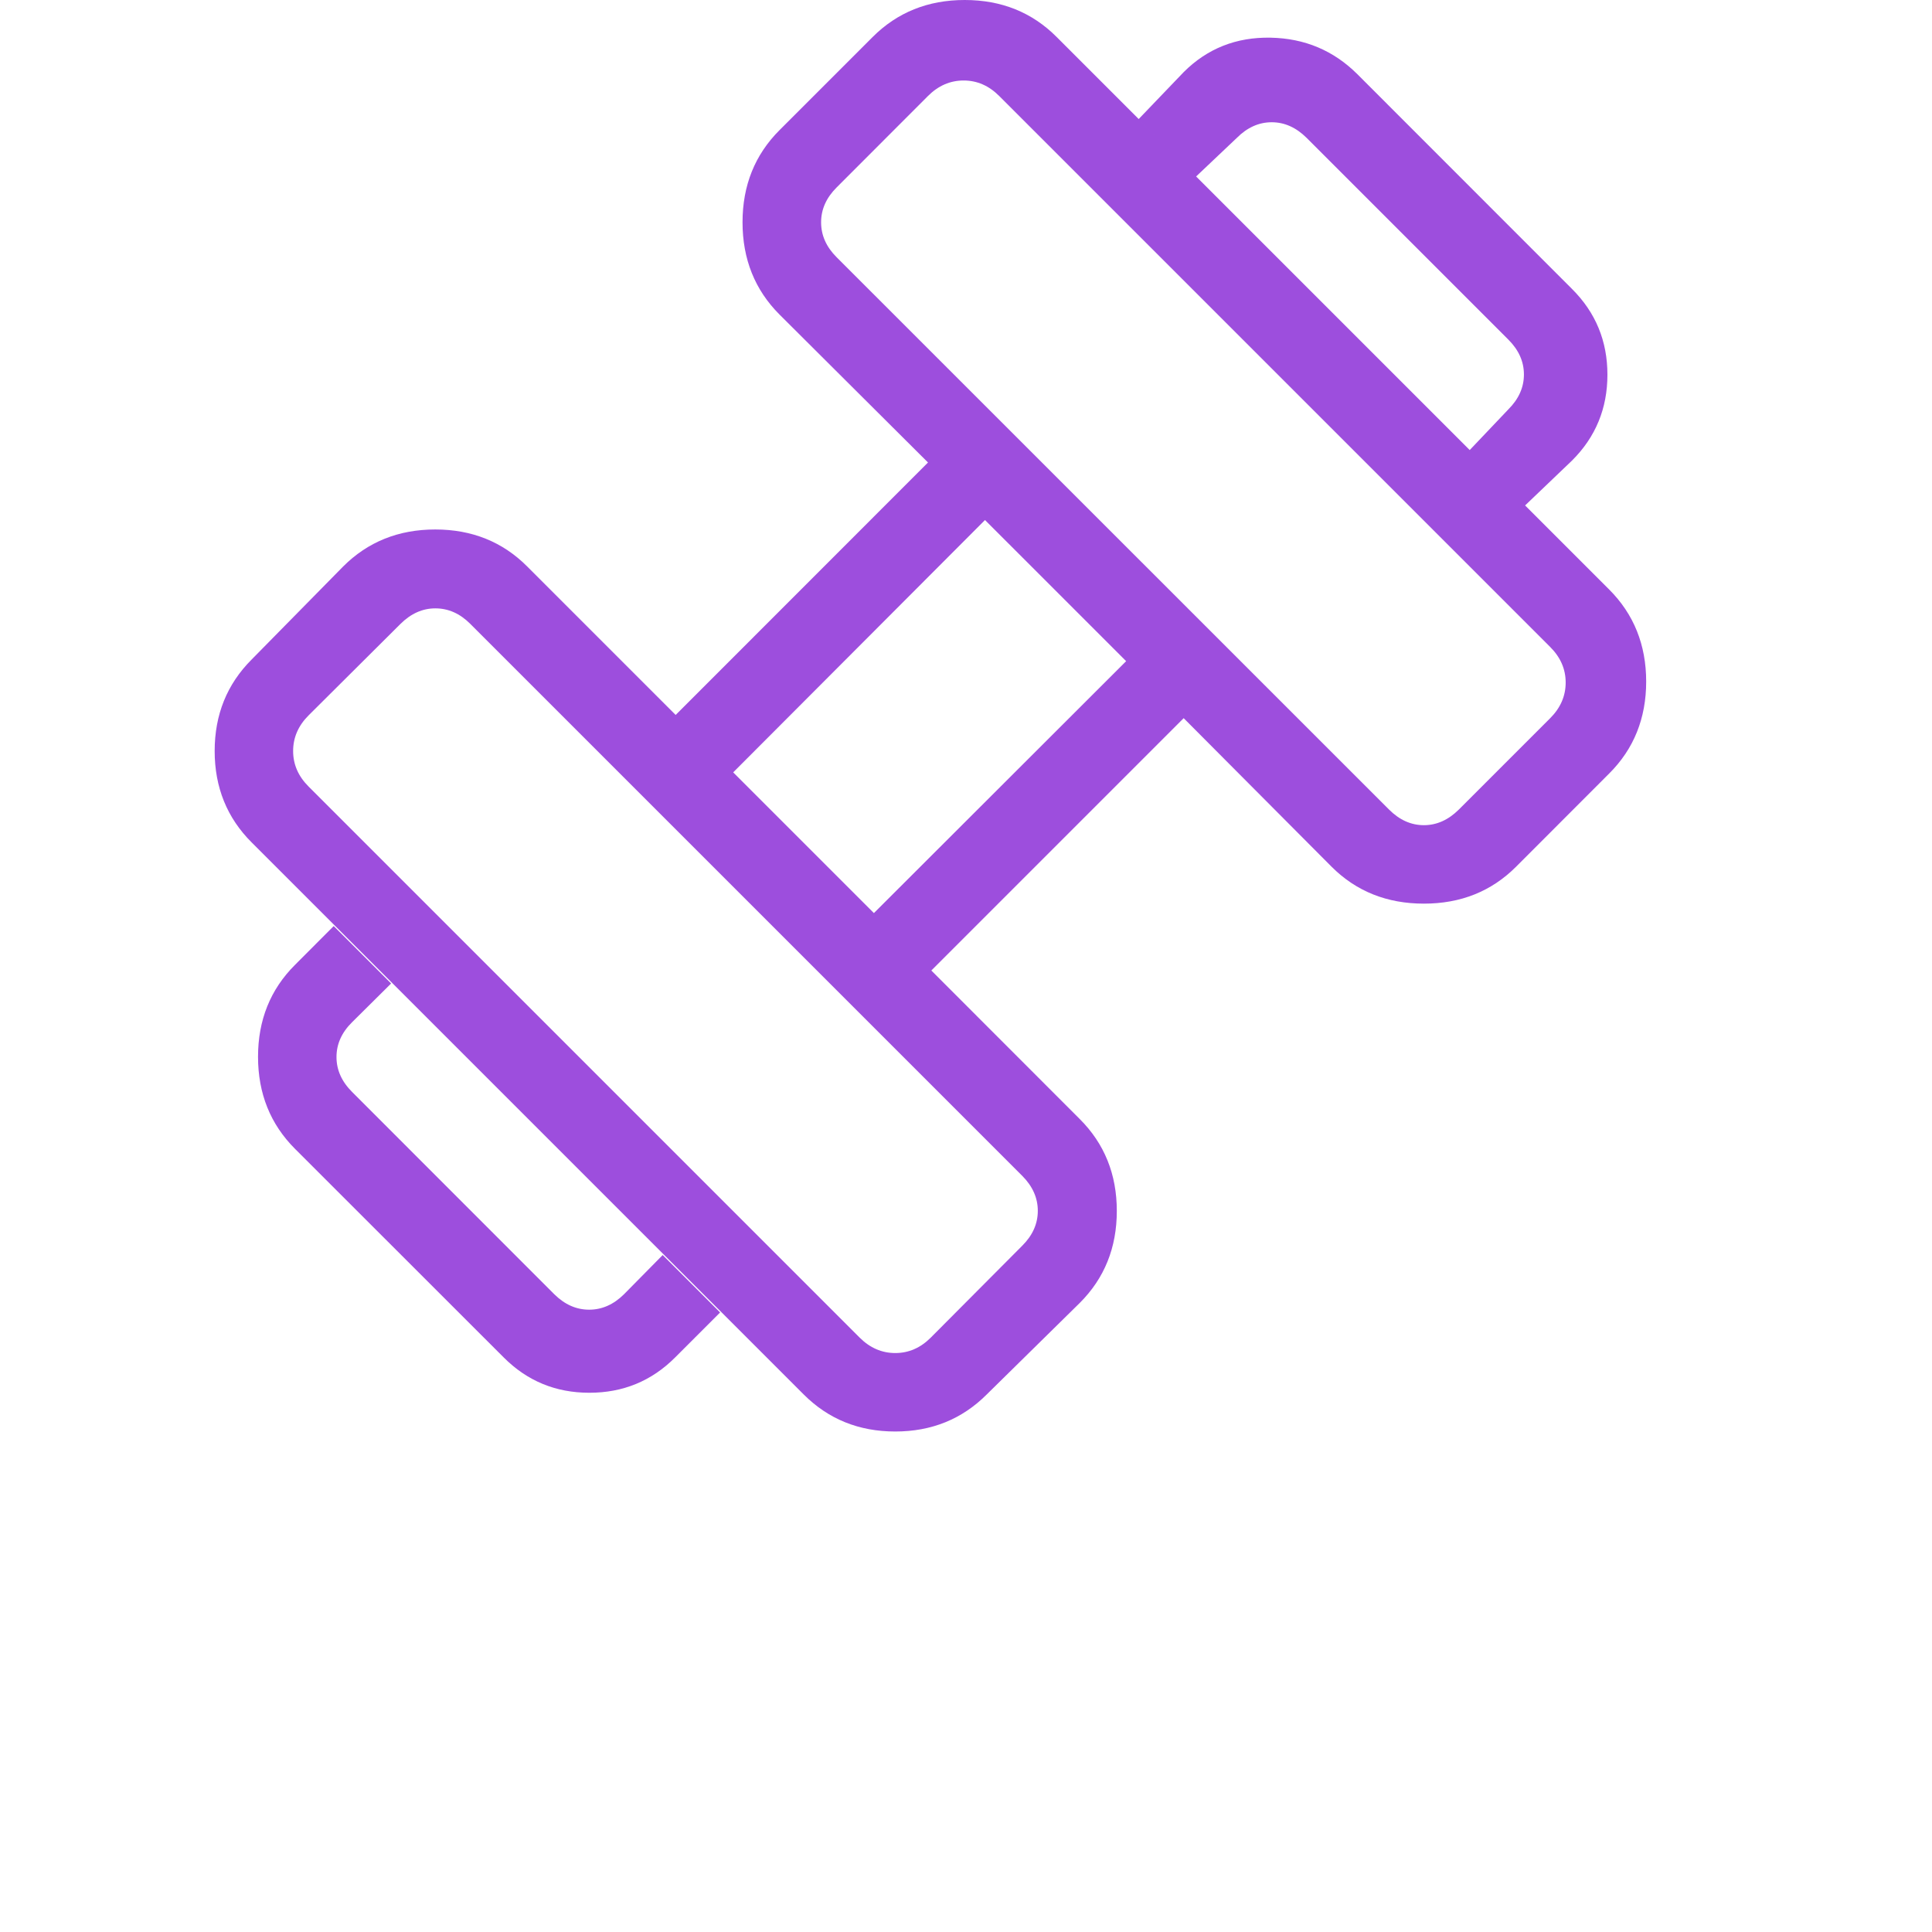 <svg width="18" height="18" viewBox="0 0 18 18" fill="none" xmlns="http://www.w3.org/2000/svg">
<path d="M14.209 4.709L13.693 4.193L14.053 3.814C14.15 3.717 14.198 3.609 14.198 3.489C14.198 3.369 14.15 3.261 14.053 3.164L12.173 1.284C12.076 1.188 11.968 1.139 11.848 1.139C11.728 1.139 11.62 1.188 11.524 1.284L11.144 1.644L10.609 1.109L11.028 0.672C11.248 0.452 11.518 0.345 11.837 0.351C12.156 0.357 12.425 0.471 12.646 0.691L14.646 2.692C14.867 2.912 14.976 3.178 14.976 3.491C14.976 3.804 14.867 4.071 14.646 4.291L14.209 4.709ZM6.291 12.646C6.071 12.867 5.804 12.976 5.491 12.976C5.178 12.976 4.912 12.867 4.692 12.646L2.749 10.704C2.519 10.474 2.404 10.188 2.404 9.846C2.404 9.504 2.519 9.218 2.749 8.989L3.109 8.628L3.644 9.163L3.28 9.524C3.183 9.62 3.135 9.728 3.135 9.848C3.135 9.968 3.183 10.076 3.28 10.173L5.164 12.058C5.261 12.154 5.369 12.202 5.489 12.202C5.609 12.202 5.717 12.154 5.814 12.058L6.174 11.693L6.709 12.228L6.291 12.646ZM13.591 7.543L14.443 6.691C14.539 6.595 14.587 6.484 14.587 6.359C14.587 6.234 14.539 6.124 14.443 6.028L9.309 0.894C9.213 0.798 9.103 0.75 8.978 0.75C8.853 0.75 8.742 0.798 8.646 0.894L7.794 1.747C7.698 1.843 7.65 1.951 7.65 2.071C7.65 2.192 7.698 2.3 7.794 2.396L12.942 7.543C13.038 7.639 13.146 7.688 13.266 7.688C13.386 7.688 13.494 7.639 13.591 7.543ZM8.672 12.462L9.525 11.605C9.621 11.509 9.669 11.401 9.669 11.281C9.669 11.161 9.621 11.053 9.525 10.956L4.381 5.812C4.285 5.716 4.177 5.668 4.056 5.668C3.937 5.668 3.829 5.716 3.732 5.812L2.875 6.665C2.779 6.761 2.731 6.872 2.731 6.997C2.731 7.122 2.779 7.232 2.875 7.328L8.009 12.462C8.105 12.558 8.216 12.606 8.341 12.606C8.466 12.606 8.576 12.558 8.672 12.462ZM8.142 8.507L10.492 6.16L9.177 4.845L6.831 7.196L8.142 8.507ZM9.193 12.992C8.963 13.222 8.679 13.337 8.341 13.337C8.002 13.337 7.718 13.222 7.488 12.992L2.345 7.849C2.115 7.62 2 7.335 2 6.997C2 6.658 2.115 6.374 2.345 6.144L3.197 5.278C3.427 5.048 3.713 4.933 4.055 4.933C4.397 4.933 4.683 5.048 4.912 5.278L6.295 6.661L8.646 4.309L7.263 2.931C7.033 2.701 6.918 2.414 6.918 2.071C6.918 1.728 7.033 1.442 7.263 1.212L8.13 0.345C8.36 0.115 8.646 0 8.988 0C9.33 0 9.616 0.115 9.845 0.345L14.992 5.492C15.222 5.722 15.337 6.008 15.337 6.35C15.337 6.692 15.222 6.978 14.992 7.207L14.125 8.075C13.895 8.305 13.609 8.419 13.266 8.419C12.923 8.419 12.636 8.305 12.406 8.075L11.028 6.691L8.677 9.042L10.059 10.425C10.29 10.655 10.405 10.941 10.405 11.282C10.405 11.624 10.29 11.91 10.059 12.14L9.193 12.992Z" fill="#9D4EDD"/>
</svg>
